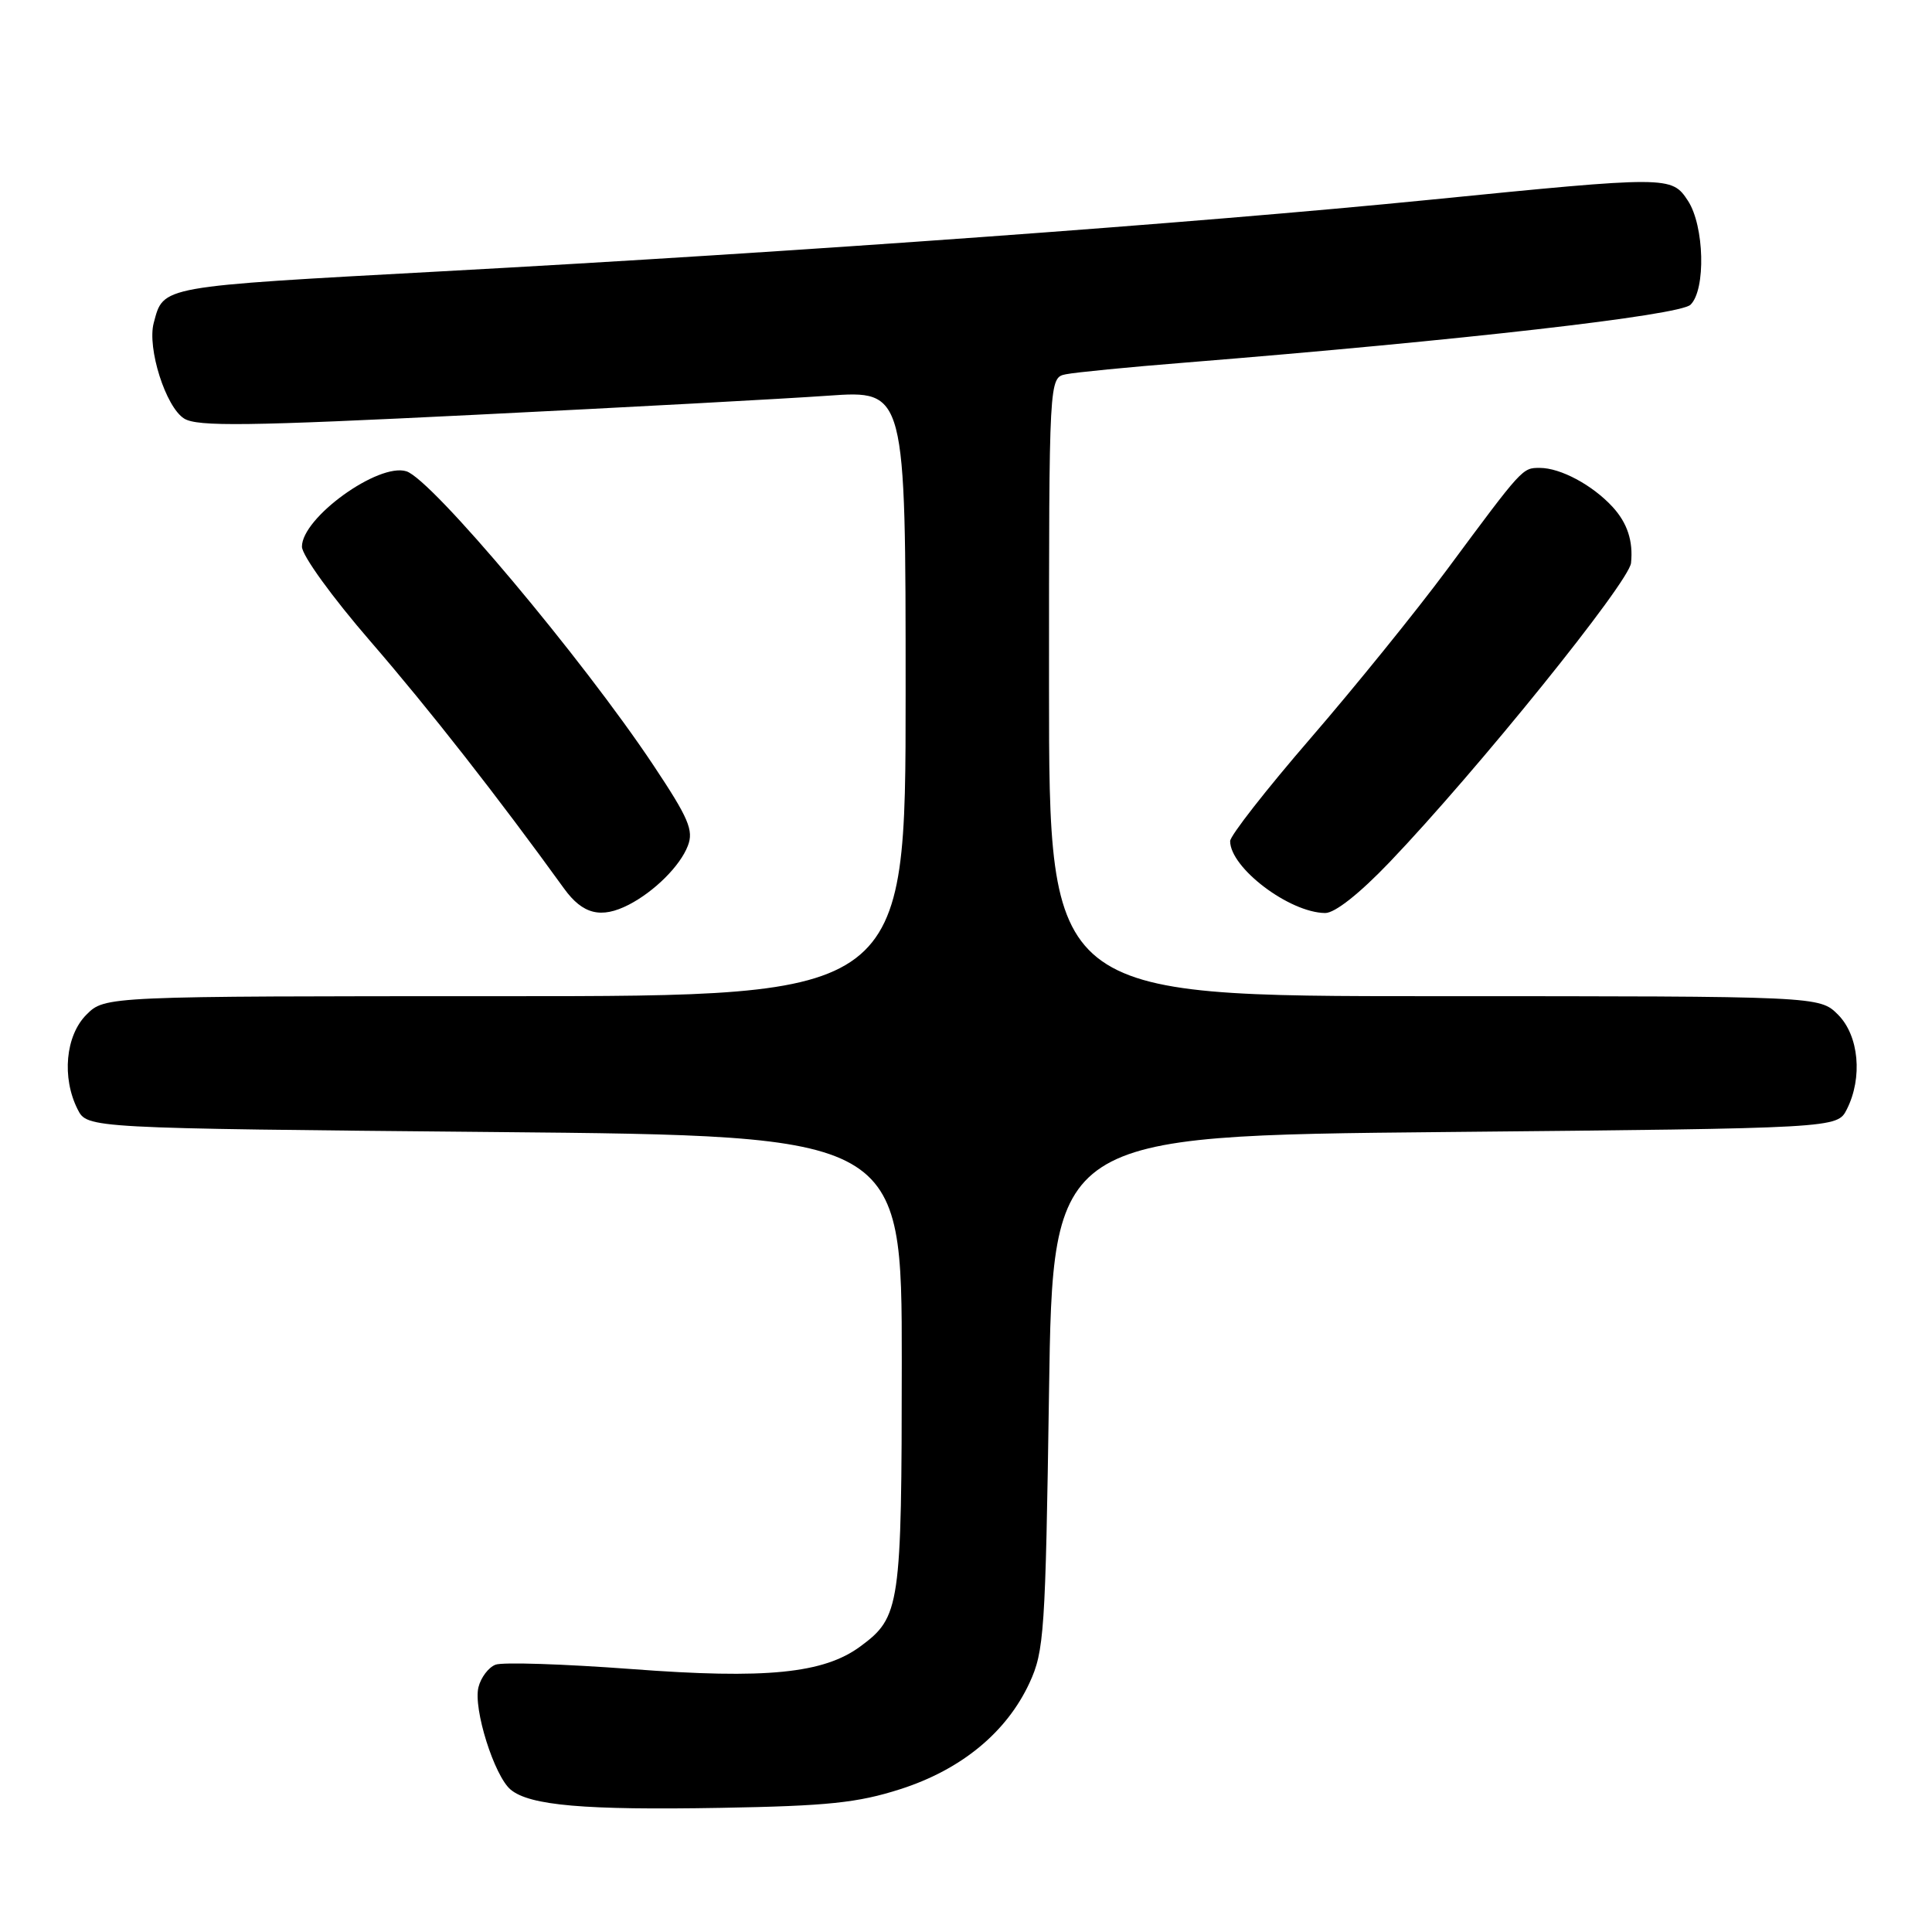 <?xml version="1.0" encoding="UTF-8" standalone="no"?>
<!DOCTYPE svg PUBLIC "-//W3C//DTD SVG 1.1//EN" "http://www.w3.org/Graphics/SVG/1.1/DTD/svg11.dtd" >
<svg xmlns="http://www.w3.org/2000/svg" xmlns:xlink="http://www.w3.org/1999/xlink" version="1.1" viewBox="0 0 256 256">
 <g >
 <path fill="currentColor"
d=" M 119.31 237.07 C 127.38 234.48 133.37 229.55 136.41 223.00 C 138.36 218.79 138.53 216.30 139.00 184.50 C 139.50 150.50 139.50 150.50 191.47 150.00 C 243.44 149.50 243.44 149.50 244.71 147.00 C 246.84 142.79 246.32 137.23 243.55 134.45 C 241.09 132.00 241.09 132.00 190.05 132.00 C 139.00 132.00 139.00 132.00 139.00 91.02 C 139.00 50.04 139.00 50.04 141.25 49.59 C 142.49 49.34 149.57 48.64 157.00 48.05 C 193.67 45.09 222.54 41.79 224.00 40.38 C 226.05 38.39 225.84 29.93 223.66 26.60 C 221.50 23.31 221.14 23.31 189.37 26.48 C 158.40 29.57 105.61 33.40 58.59 35.95 C 20.91 38.00 21.69 37.86 20.37 42.79 C 19.48 46.13 21.96 53.94 24.40 55.46 C 26.14 56.55 32.78 56.46 63.00 54.96 C 83.08 53.97 104.11 52.83 109.75 52.43 C 120.00 51.71 120.00 51.71 120.00 91.86 C 120.00 132.00 120.00 132.00 66.95 132.00 C 13.91 132.00 13.91 132.00 11.45 134.45 C 8.68 137.23 8.16 142.79 10.29 147.00 C 11.56 149.50 11.56 149.50 65.53 150.00 C 119.50 150.50 119.50 150.50 119.49 180.50 C 119.48 212.91 119.28 214.27 114.00 218.16 C 109.14 221.75 101.49 222.51 83.70 221.16 C 74.71 220.49 66.59 220.22 65.66 220.58 C 64.74 220.93 63.72 222.27 63.40 223.56 C 62.68 226.39 65.50 235.34 67.67 237.14 C 70.20 239.24 77.46 239.87 95.50 239.55 C 109.67 239.30 113.63 238.89 119.31 237.07 Z  M 83.32 119.88 C 86.72 118.12 90.12 114.74 91.14 112.08 C 91.94 110.03 91.25 108.42 86.60 101.43 C 77.16 87.25 57.23 63.52 53.85 62.45 C 50.15 61.28 39.99 68.60 40.01 72.44 C 40.01 73.59 44.01 79.12 49.10 85.00 C 56.93 94.05 66.00 105.64 74.75 117.75 C 77.22 121.16 79.65 121.76 83.32 119.88 Z  M 184.12 114.25 C 195.73 102.10 215.85 77.16 216.12 74.60 C 216.42 71.69 215.63 69.29 213.66 67.15 C 210.99 64.26 206.77 62.00 204.04 62.00 C 201.71 62.00 201.80 61.90 191.72 75.50 C 187.64 81.00 179.51 91.05 173.65 97.83 C 167.79 104.61 163.00 110.74 163.00 111.45 C 163.00 114.99 170.84 120.93 175.59 120.98 C 176.88 120.99 180.13 118.42 184.12 114.25 Z "/>
</g>
</svg>